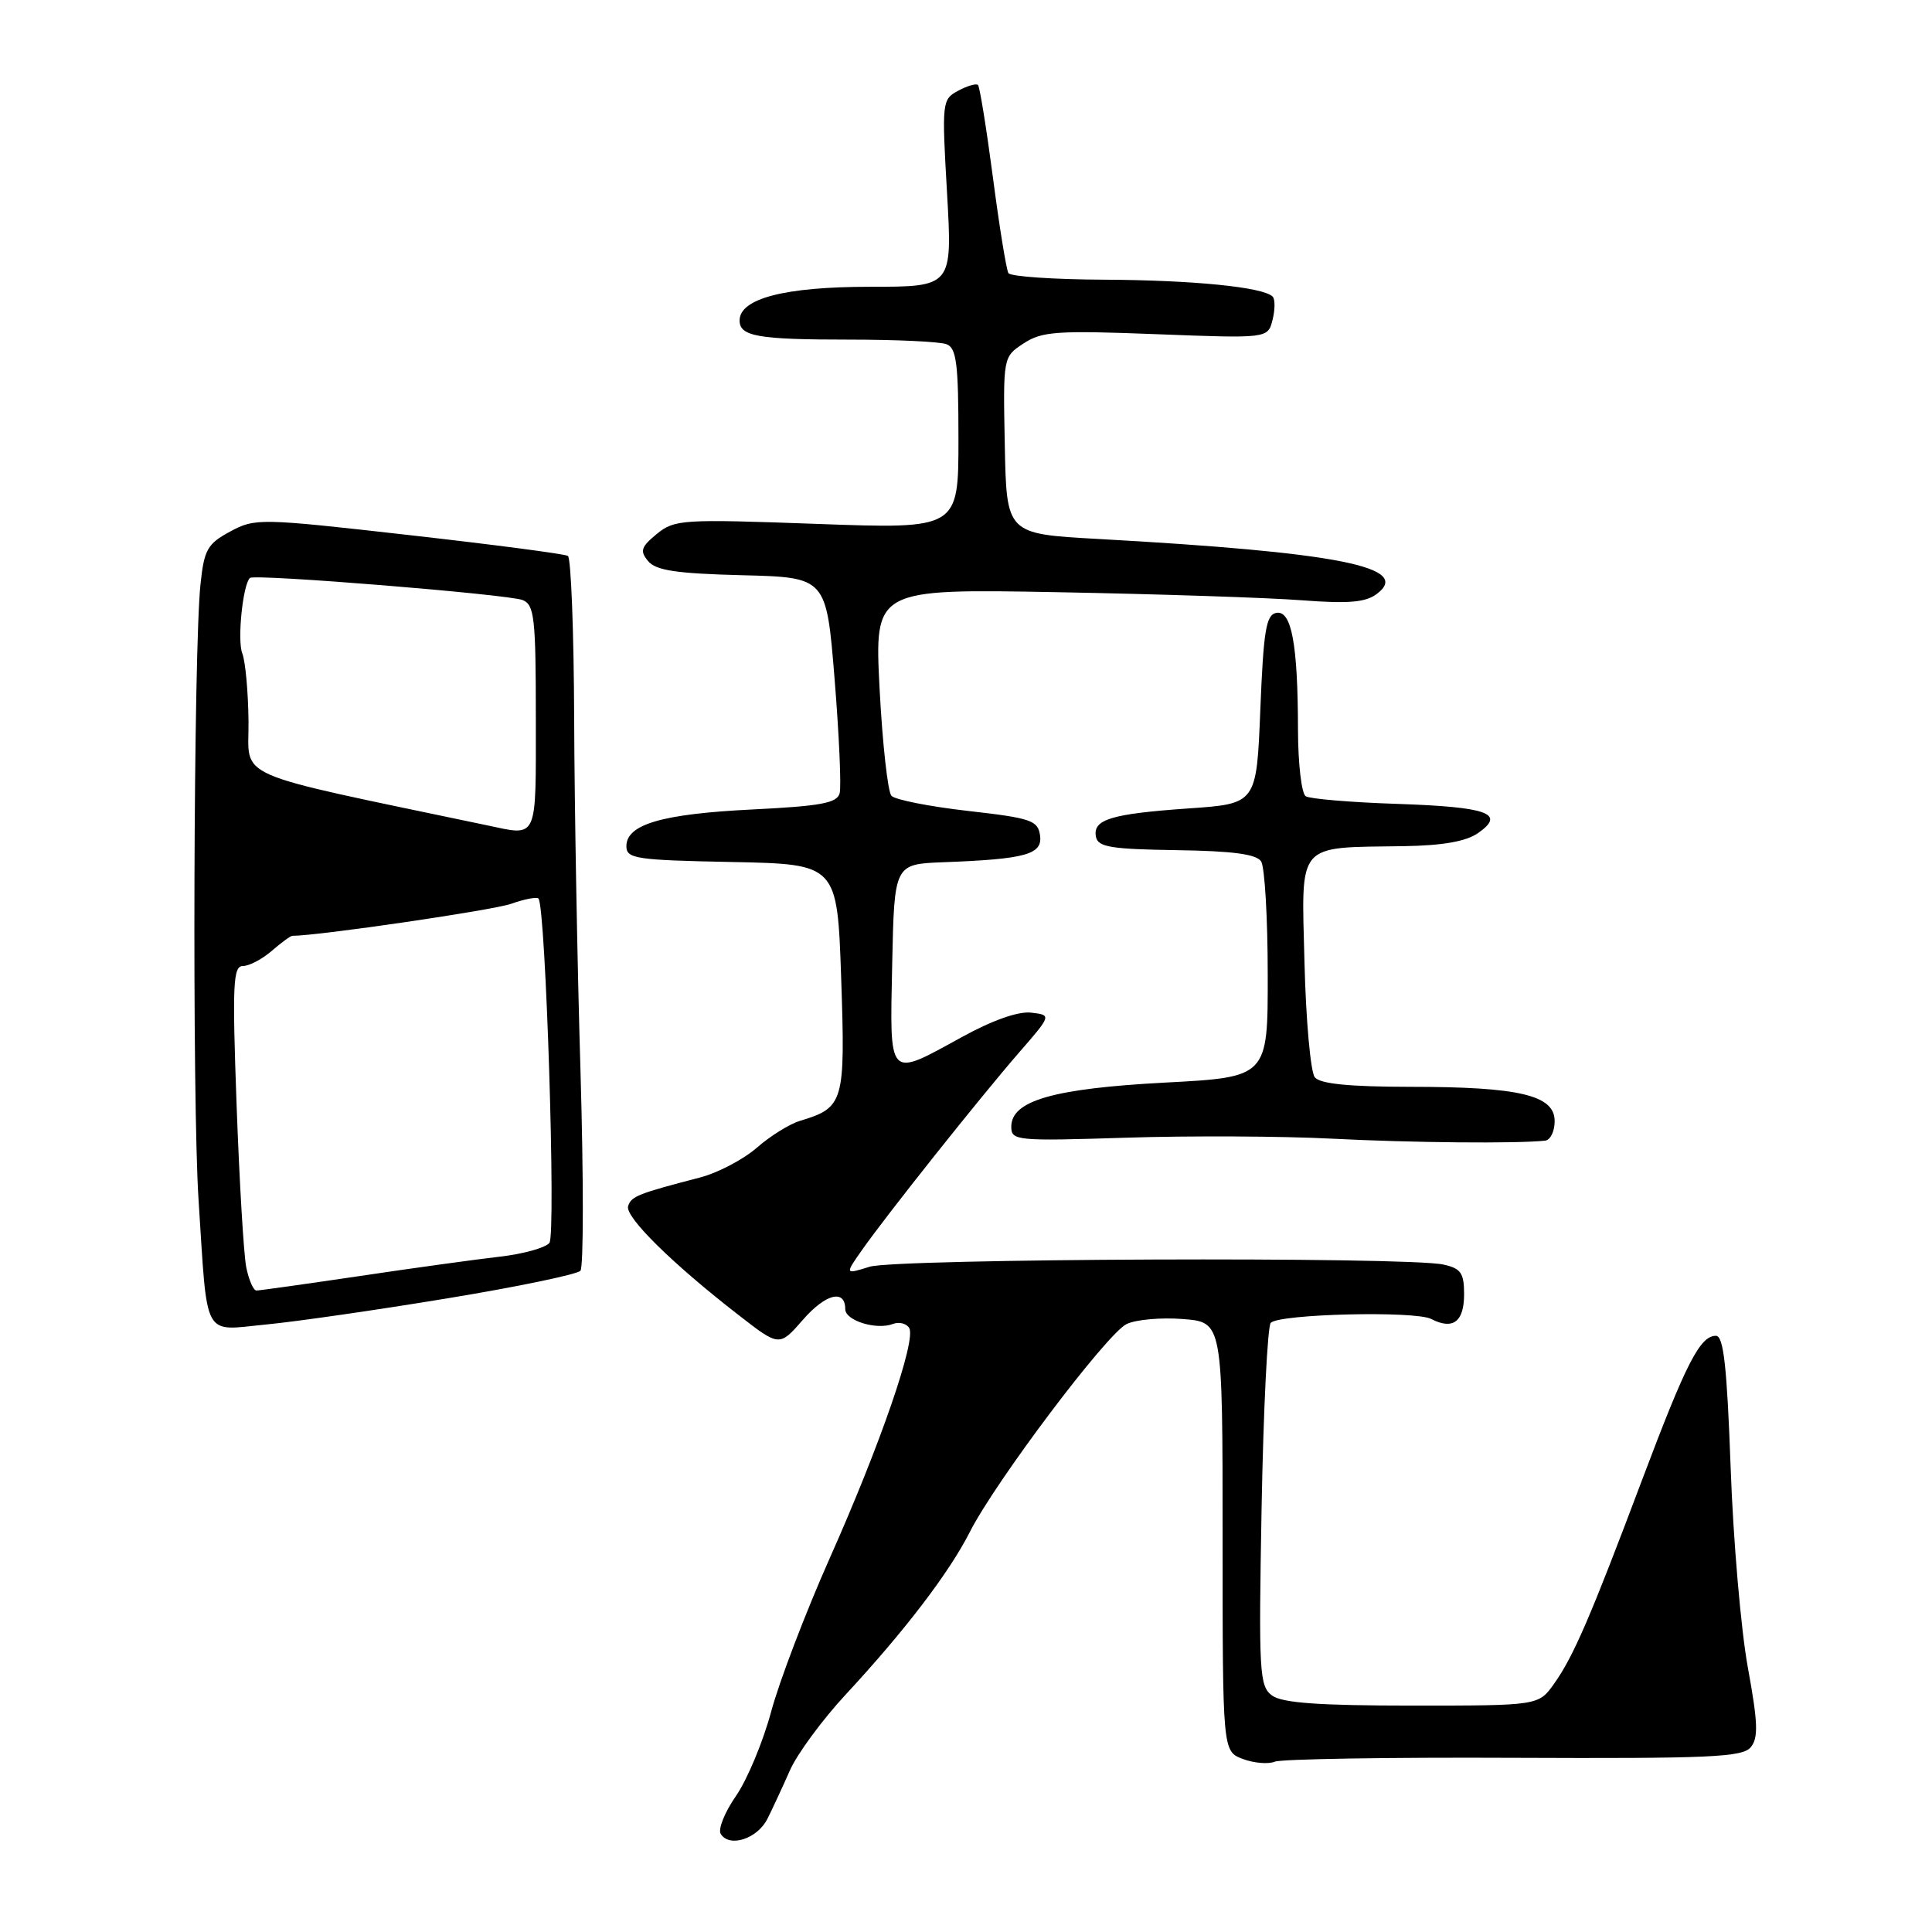 <?xml version="1.0" encoding="UTF-8" standalone="no"?>
<!DOCTYPE svg PUBLIC "-//W3C//DTD SVG 1.1//EN" "http://www.w3.org/Graphics/SVG/1.1/DTD/svg11.dtd" >
<svg xmlns="http://www.w3.org/2000/svg" xmlns:xlink="http://www.w3.org/1999/xlink" version="1.1" viewBox="0 0 256 256">
 <g >
 <path fill="currentColor"
d=" M 101.69 241.00 C 102.38 239.62 103.72 236.73 104.67 234.58 C 105.62 232.42 108.93 227.92 112.02 224.58 C 119.92 216.06 125.76 208.40 128.50 203.01 C 131.89 196.31 146.65 176.73 149.27 175.45 C 150.49 174.85 153.86 174.55 156.75 174.78 C 162.00 175.19 162.00 175.19 162.00 203.62 C 162.00 232.05 162.00 232.05 164.67 233.07 C 166.14 233.62 168.05 233.79 168.92 233.43 C 169.79 233.08 184.05 232.84 200.61 232.92 C 226.52 233.03 230.89 232.84 231.98 231.52 C 233.01 230.28 232.94 228.29 231.60 220.96 C 230.69 215.99 229.66 204.07 229.32 194.47 C 228.83 180.99 228.38 177.00 227.37 177.00 C 225.26 177.00 223.42 180.61 217.61 196.03 C 210.75 214.26 208.49 219.50 205.92 223.11 C 203.86 226.00 203.86 226.00 187.12 226.00 C 174.77 226.00 169.91 225.65 168.56 224.67 C 166.87 223.43 166.77 221.69 167.17 199.70 C 167.41 186.70 167.96 175.71 168.38 175.28 C 169.56 174.10 187.51 173.67 189.64 174.77 C 192.52 176.26 194.00 175.15 194.00 171.50 C 194.00 168.67 193.58 168.07 191.25 167.56 C 186.40 166.49 118.73 166.76 115.23 167.85 C 111.95 168.87 111.95 168.87 114.18 165.69 C 117.34 161.16 129.86 145.42 135.00 139.50 C 139.35 134.50 139.35 134.50 136.63 134.18 C 134.93 133.98 131.50 135.19 127.43 137.43 C 117.58 142.84 117.90 143.17 118.22 127.75 C 118.50 114.50 118.50 114.50 125.00 114.25 C 135.93 113.84 138.17 113.22 137.81 110.69 C 137.53 108.71 136.63 108.40 128.25 107.45 C 123.16 106.87 118.60 105.97 118.12 105.45 C 117.64 104.93 116.93 98.54 116.55 91.26 C 115.87 78.02 115.87 78.02 140.18 78.47 C 153.56 78.72 168.10 79.20 172.50 79.54 C 178.65 80.01 180.94 79.82 182.42 78.71 C 187.21 75.13 177.32 73.18 145.43 71.41 C 133.37 70.74 133.37 70.74 133.14 59.01 C 132.91 47.29 132.91 47.29 135.64 45.50 C 138.06 43.91 140.03 43.77 153.19 44.28 C 168.00 44.85 168.00 44.85 168.62 42.38 C 168.96 41.02 168.97 39.63 168.63 39.30 C 167.38 38.04 158.13 37.12 146.31 37.06 C 139.60 37.03 133.89 36.64 133.62 36.19 C 133.35 35.75 132.42 30.05 131.57 23.53 C 130.71 17.01 129.82 11.49 129.59 11.26 C 129.36 11.03 128.18 11.37 126.97 12.02 C 124.82 13.17 124.79 13.49 125.49 25.60 C 126.20 38.00 126.20 38.00 115.25 38.00 C 104.00 38.00 98.00 39.55 98.00 42.47 C 98.00 44.57 100.44 45.00 112.50 45.00 C 118.74 45.00 124.55 45.27 125.42 45.61 C 126.74 46.11 127.00 48.19 127.00 58.16 C 127.00 70.10 127.00 70.10 108.25 69.42 C 90.39 68.77 89.38 68.83 87.03 70.75 C 84.94 72.47 84.76 73.01 85.88 74.35 C 86.90 75.59 89.64 76.00 98.35 76.22 C 109.50 76.50 109.50 76.50 110.59 90.00 C 111.19 97.42 111.49 104.22 111.26 105.11 C 110.92 106.41 108.78 106.81 99.67 107.26 C 87.71 107.85 83.00 109.23 83.00 112.13 C 83.00 113.78 84.25 113.97 96.97 114.22 C 110.94 114.50 110.94 114.50 111.46 129.61 C 112.02 146.09 111.83 146.76 106.00 148.52 C 104.62 148.93 102.04 150.54 100.27 152.09 C 98.49 153.64 95.11 155.41 92.77 156.02 C 84.51 158.17 83.66 158.51 83.23 159.81 C 82.76 161.21 89.06 167.43 97.89 174.27 C 103.27 178.45 103.27 178.45 106.39 174.88 C 109.39 171.43 112.00 170.77 112.00 173.47 C 112.00 174.99 116.14 176.27 118.32 175.43 C 119.13 175.12 120.10 175.36 120.47 175.96 C 121.44 177.53 116.64 191.44 109.93 206.50 C 106.75 213.65 103.27 222.77 102.19 226.77 C 101.12 230.77 99.02 235.80 97.53 237.96 C 96.03 240.12 95.12 242.38 95.50 243.00 C 96.65 244.86 100.35 243.66 101.69 241.00 Z  M 59.32 172.03 C 68.57 170.51 76.49 168.86 76.91 168.38 C 77.33 167.90 77.33 156.03 76.92 142.00 C 76.50 127.97 76.12 106.96 76.08 95.31 C 76.04 83.65 75.66 73.91 75.25 73.66 C 74.84 73.40 65.36 72.16 54.20 70.90 C 34.42 68.66 33.80 68.65 30.50 70.43 C 27.49 72.05 27.05 72.82 26.57 77.38 C 25.64 86.07 25.45 145.79 26.31 159.00 C 27.53 177.75 26.76 176.32 35.29 175.50 C 39.26 175.12 50.07 173.56 59.32 172.03 Z  M 204.75 151.14 C 205.44 151.06 206.00 149.90 206.00 148.55 C 206.00 145.12 201.34 144.01 186.87 144.01 C 178.79 144.00 174.93 143.62 174.22 142.75 C 173.66 142.06 173.04 135.20 172.85 127.51 C 172.45 111.41 171.65 112.34 186.03 112.12 C 191.18 112.04 194.28 111.49 195.86 110.38 C 199.56 107.79 197.16 106.93 185.17 106.52 C 179.05 106.32 173.58 105.86 173.02 105.51 C 172.46 105.17 172.00 101.20 171.99 96.69 C 171.97 85.34 171.14 80.83 169.11 81.21 C 167.76 81.47 167.42 83.57 167.00 94.01 C 166.50 106.50 166.50 106.50 157.50 107.12 C 147.21 107.84 144.77 108.58 145.22 110.88 C 145.48 112.24 147.20 112.52 155.89 112.65 C 163.37 112.76 166.50 113.18 167.11 114.15 C 167.58 114.89 167.98 121.63 167.98 129.12 C 168.00 142.73 168.00 142.73 154.35 143.45 C 139.56 144.24 134.00 145.84 134.00 149.30 C 134.00 151.15 134.68 151.21 149.25 150.75 C 157.64 150.48 169.90 150.54 176.50 150.88 C 187.03 151.42 201.04 151.55 204.75 151.14 Z  M 32.63 167.92 C 32.29 166.22 31.72 156.54 31.35 146.42 C 30.77 130.40 30.88 128.00 32.19 128.00 C 33.02 128.00 34.73 127.10 36.00 126.00 C 37.27 124.90 38.50 124.00 38.74 124.00 C 42.17 124.00 65.34 120.61 67.72 119.76 C 69.50 119.13 71.13 118.82 71.35 119.06 C 72.31 120.11 73.69 163.57 72.80 164.69 C 72.28 165.34 69.30 166.17 66.18 166.52 C 63.06 166.88 54.70 168.03 47.60 169.09 C 40.51 170.14 34.38 171.00 33.98 171.00 C 33.58 171.00 32.97 169.61 32.63 167.92 Z  M 64.50 109.35 C 30.09 102.12 33.01 103.39 32.93 95.61 C 32.89 91.70 32.52 87.63 32.10 86.56 C 31.42 84.82 32.18 77.44 33.12 76.58 C 33.74 76.02 67.34 78.75 69.25 79.51 C 70.81 80.14 71.00 81.86 71.00 95.11 C 71.00 111.55 71.35 110.79 64.50 109.35 Z "/>
</g>
</svg>